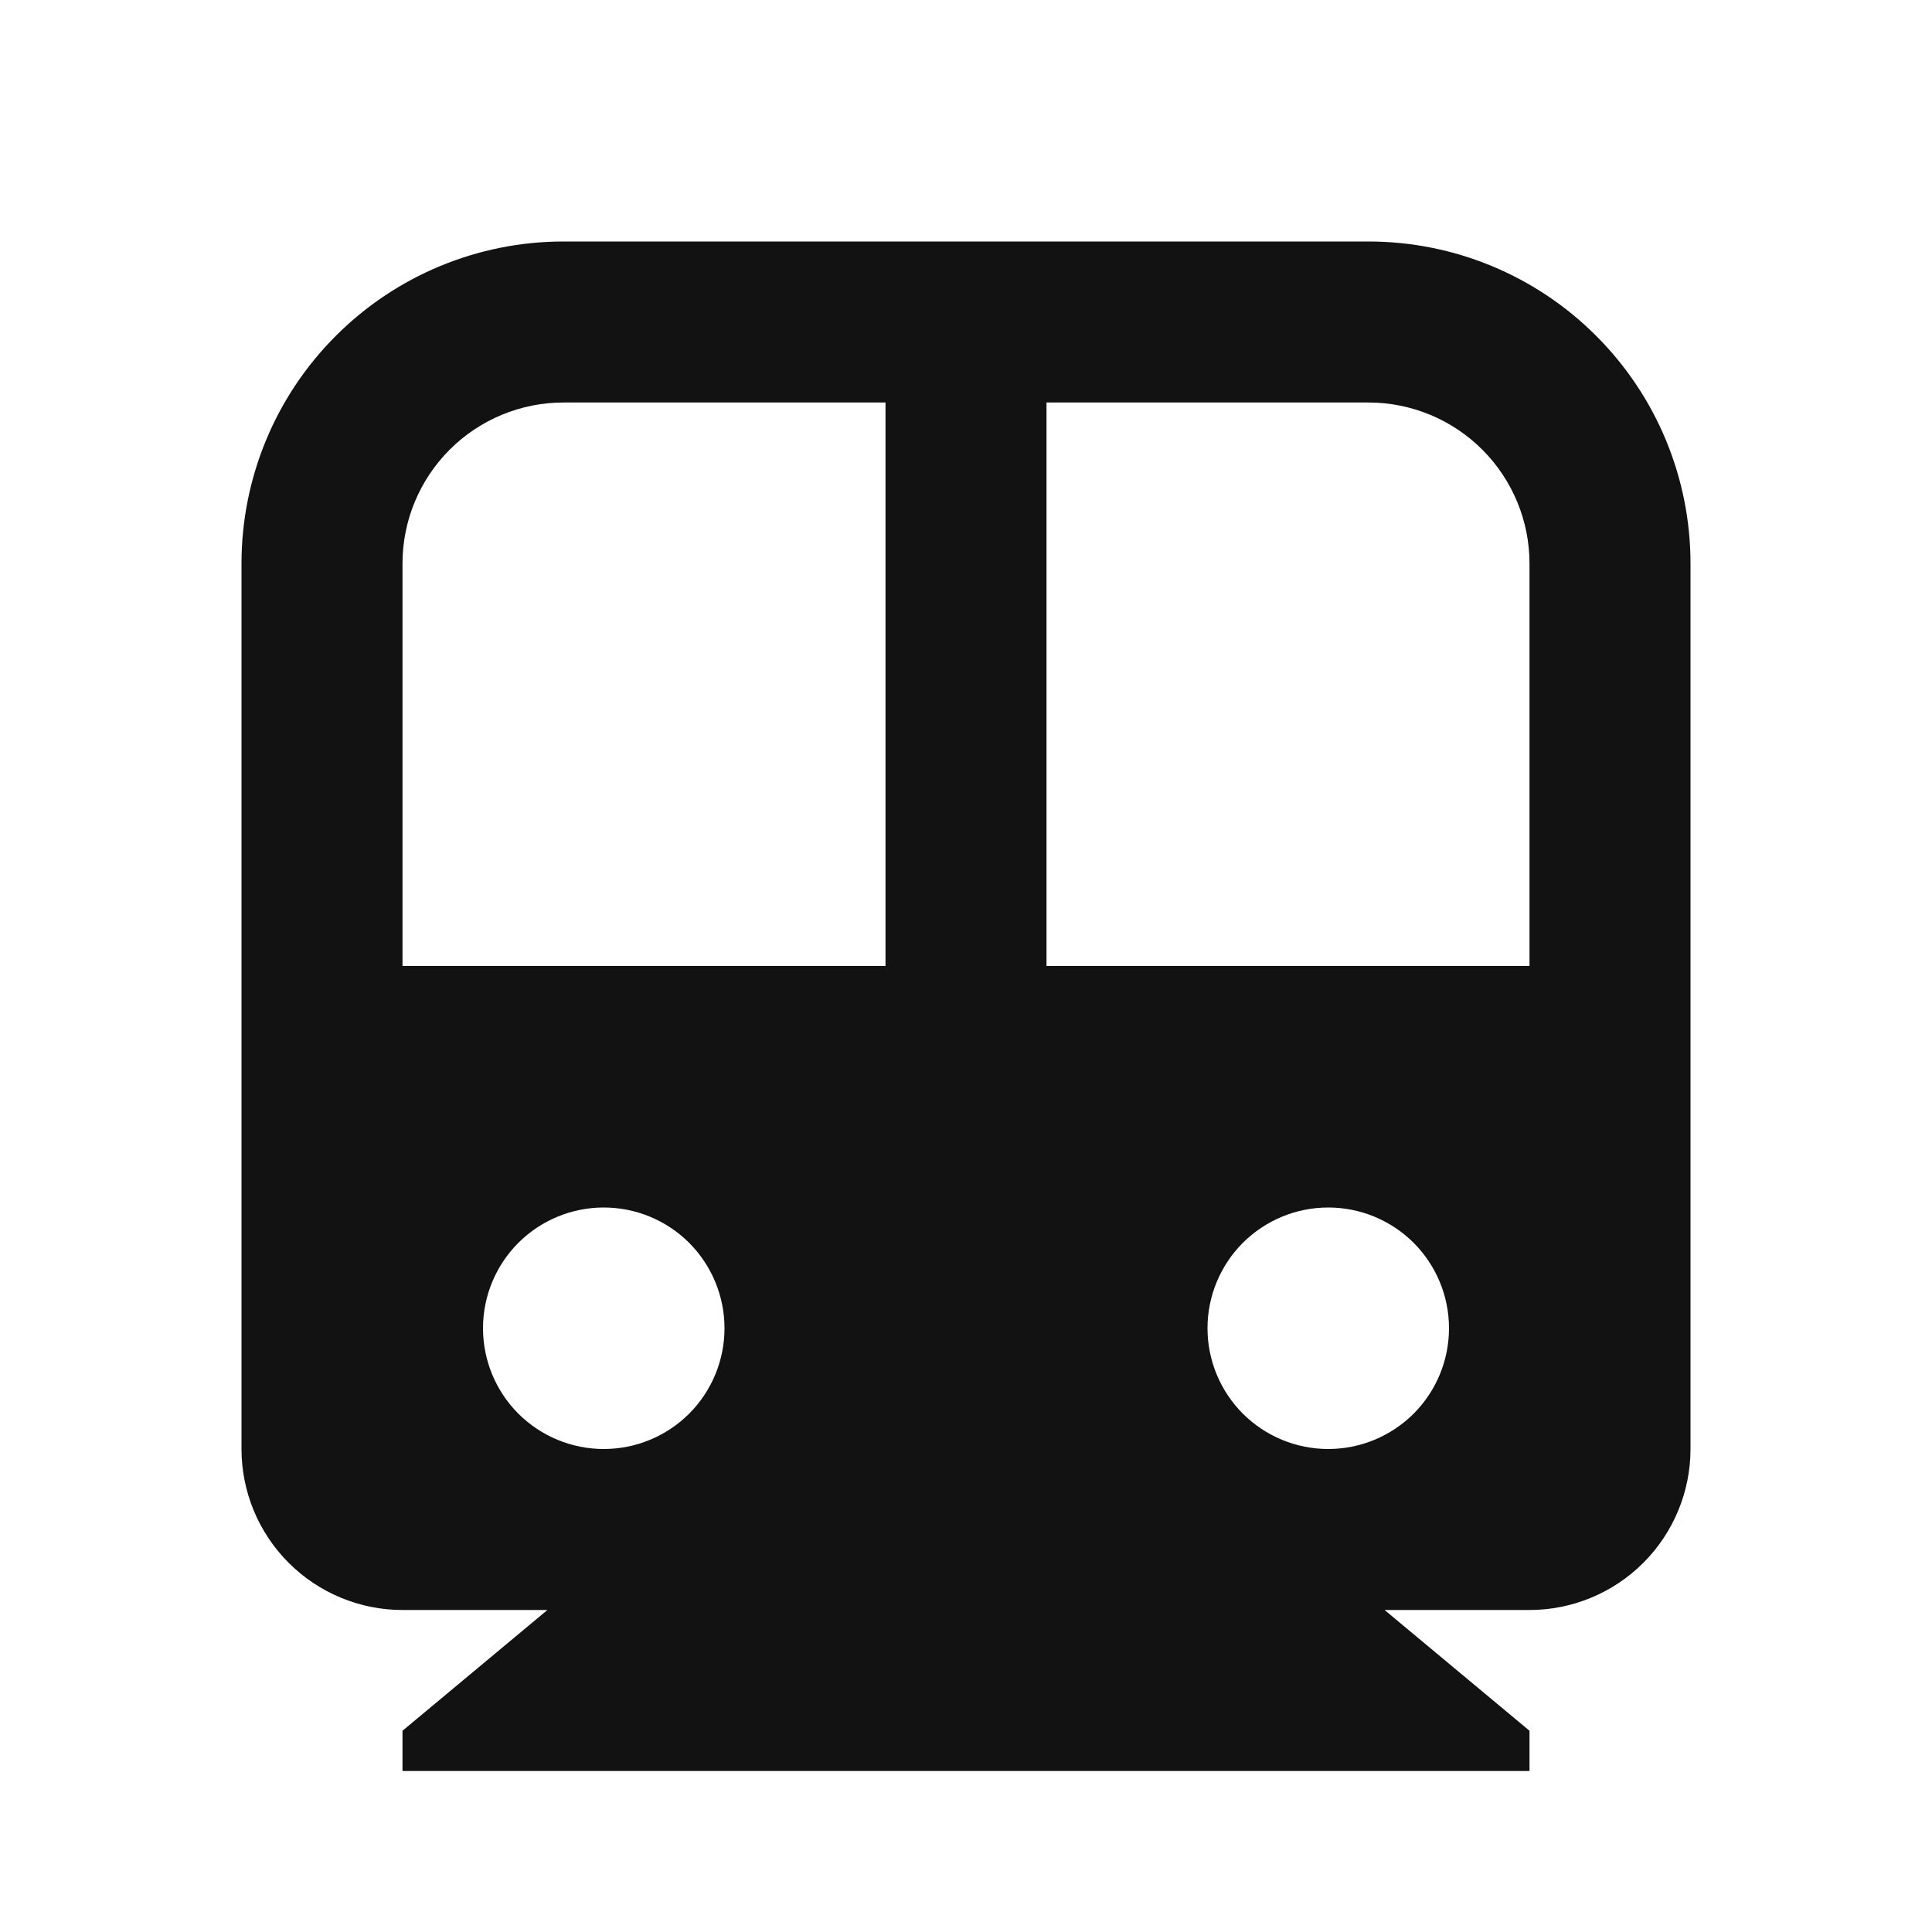 <svg width="24" height="24" viewBox="0 0 24 24" fill="none" xmlns="http://www.w3.org/2000/svg">
<g id="subway-fill" clip-path="url(#clip0_8_6299)">
<g id="Group">
<path id="Vector" d="M17.2 20L19 21.5V22H5V21.5L6.8 20H5C4.47 20 3.961 19.789 3.586 19.414C3.211 19.039 3 18.53 3 18V7C3 5.939 3.421 4.922 4.172 4.172C4.922 3.421 5.939 3 7 3H17C18.061 3 19.078 3.421 19.828 4.172C20.579 4.922 21 5.939 21 7V18C21 18.53 20.789 19.039 20.414 19.414C20.039 19.789 19.53 20 19 20H17.2ZM11 12V5H7C6.47 5 5.961 5.211 5.586 5.586C5.211 5.961 5 6.47 5 7V12H11ZM13 12H19V7C19 6.47 18.789 5.961 18.414 5.586C18.039 5.211 17.53 5 17 5H13V12ZM7.5 18C7.898 18 8.279 17.842 8.561 17.561C8.842 17.279 9 16.898 9 16.5C9 16.102 8.842 15.721 8.561 15.439C8.279 15.158 7.898 15 7.5 15C7.102 15 6.721 15.158 6.439 15.439C6.158 15.721 6 16.102 6 16.5C6 16.898 6.158 17.279 6.439 17.561C6.721 17.842 7.102 18 7.5 18ZM16.5 18C16.898 18 17.279 17.842 17.561 17.561C17.842 17.279 18 16.898 18 16.5C18 16.102 17.842 15.721 17.561 15.439C17.279 15.158 16.898 15 16.5 15C16.102 15 15.721 15.158 15.439 15.439C15.158 15.721 15 16.102 15 16.5C15 16.898 15.158 17.279 15.439 17.561C15.721 17.842 16.102 18 16.5 18Z" fill="#121212"/>
</g>
</g>
<defs>
<clipPath id="clip0_8_6299">
<rect width="24" height="24" fill="white"/>
</clipPath>
</defs>
</svg>
